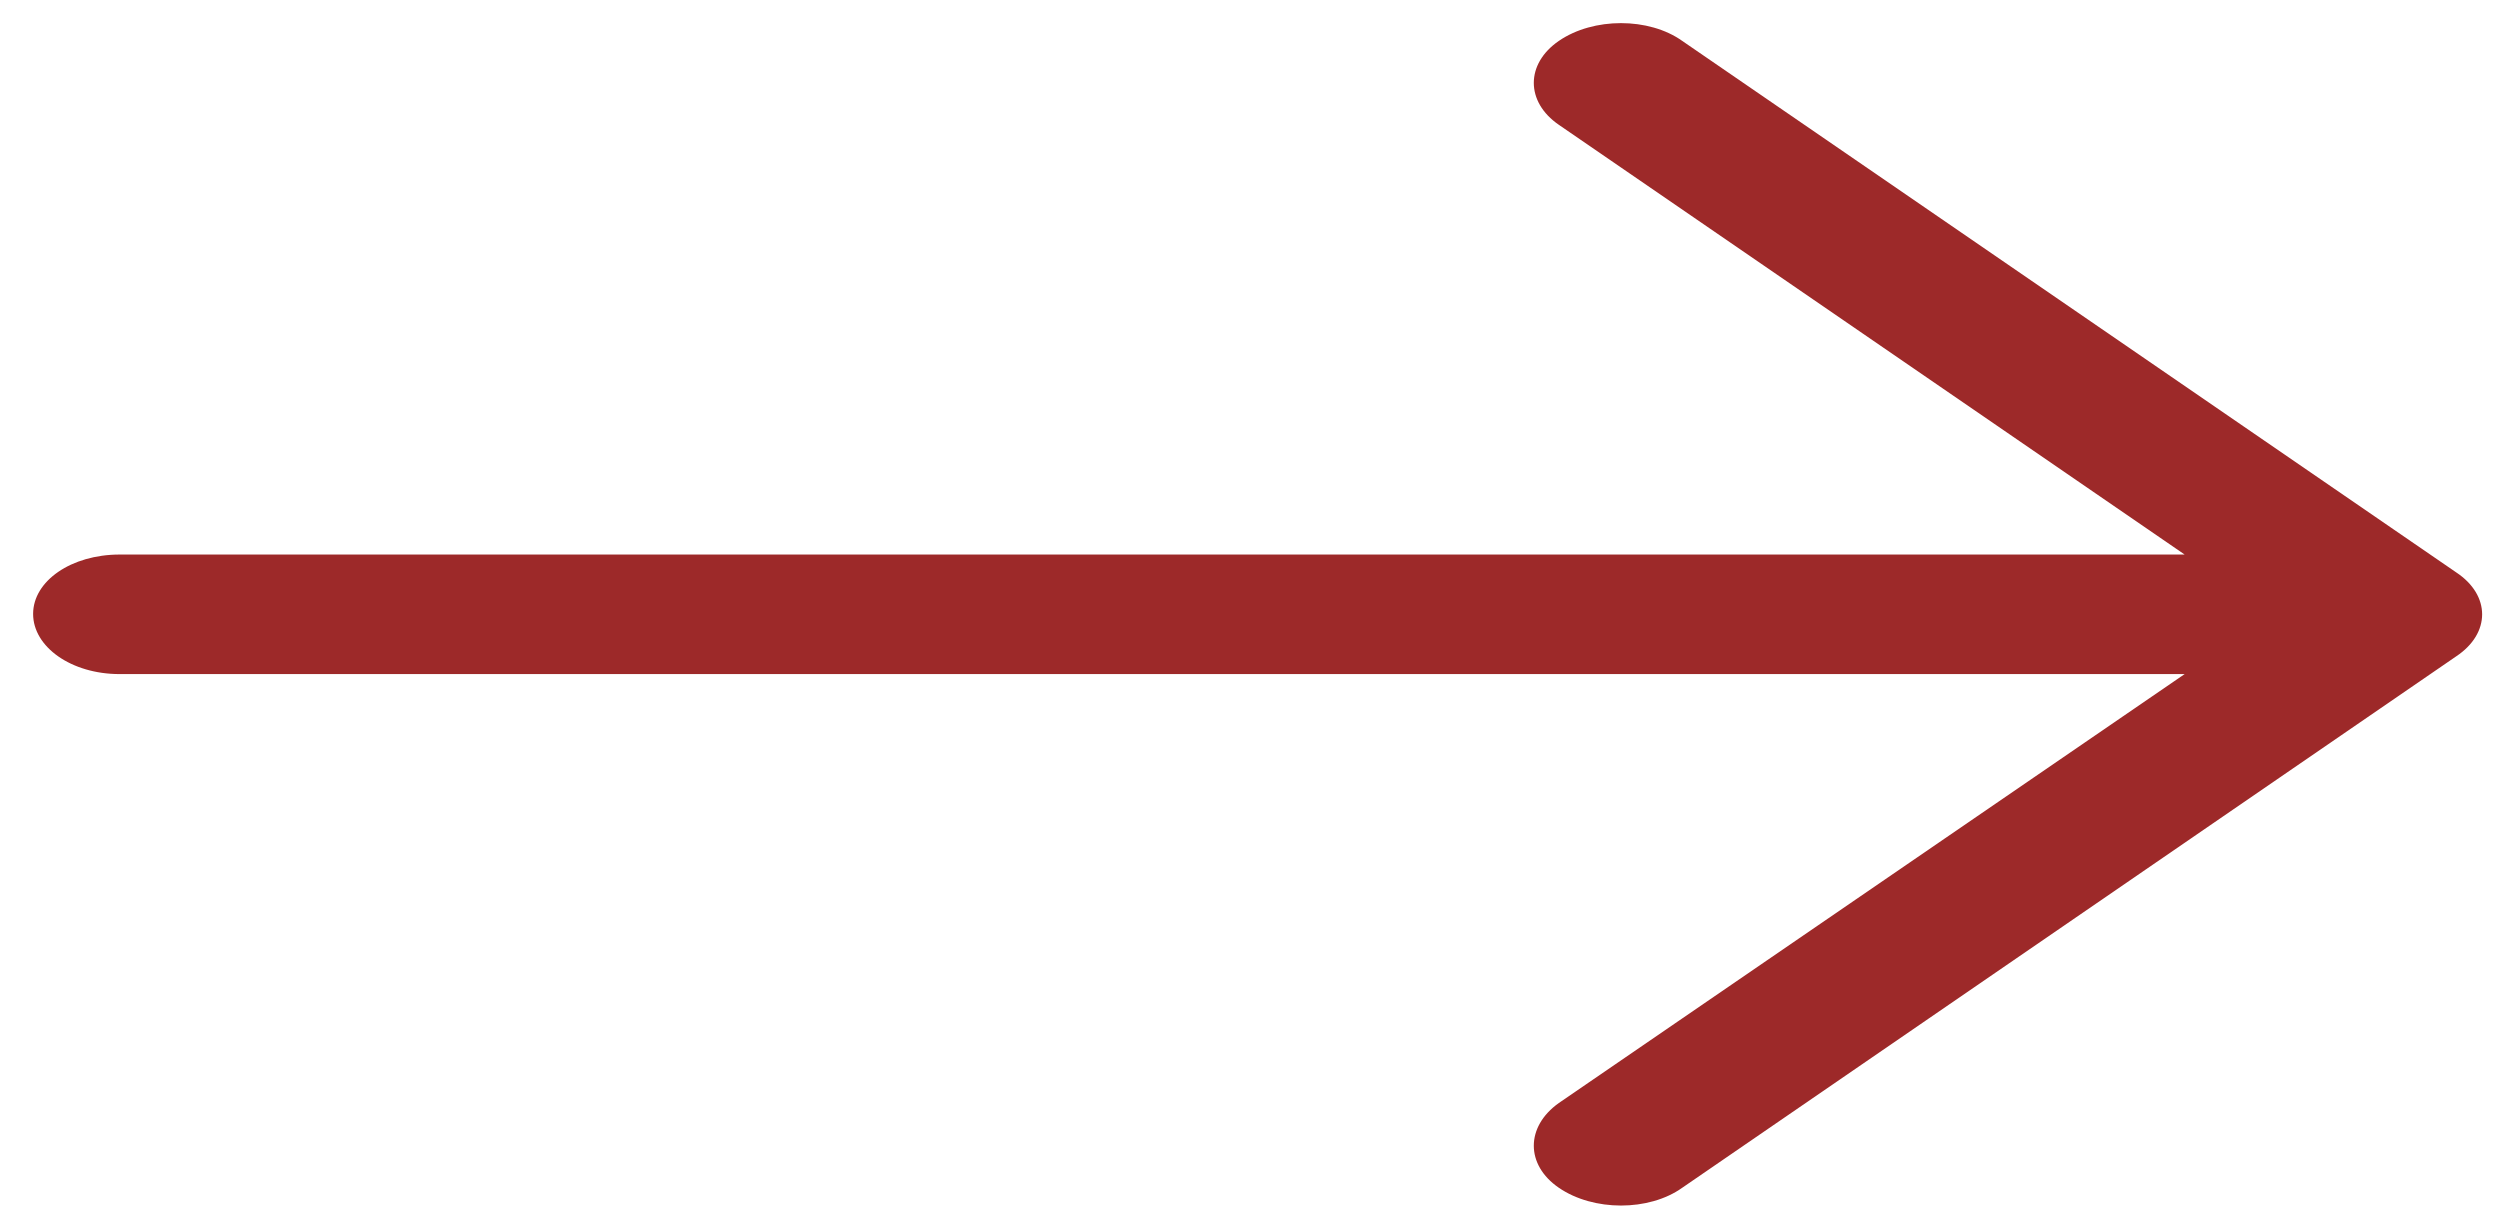 <svg width="49" height="24" viewBox="0 0 49 24" fill="none" xmlns="http://www.w3.org/2000/svg">
<path d="M32.972 0.802C32.318 0.337 31.23 0.337 30.553 0.802C29.899 1.251 29.899 1.998 30.553 2.446L42.819 10.869H2.343C1.399 10.87 0.649 11.385 0.649 12.033C0.649 12.681 1.399 13.212 2.343 13.212H42.819L30.553 21.619C29.899 22.084 29.899 22.832 30.553 23.28C31.23 23.745 32.32 23.745 32.972 23.28L48.142 12.864C48.819 12.415 48.819 11.667 48.142 11.219L32.972 0.802Z" fill="#9D2929"/>
</svg>
